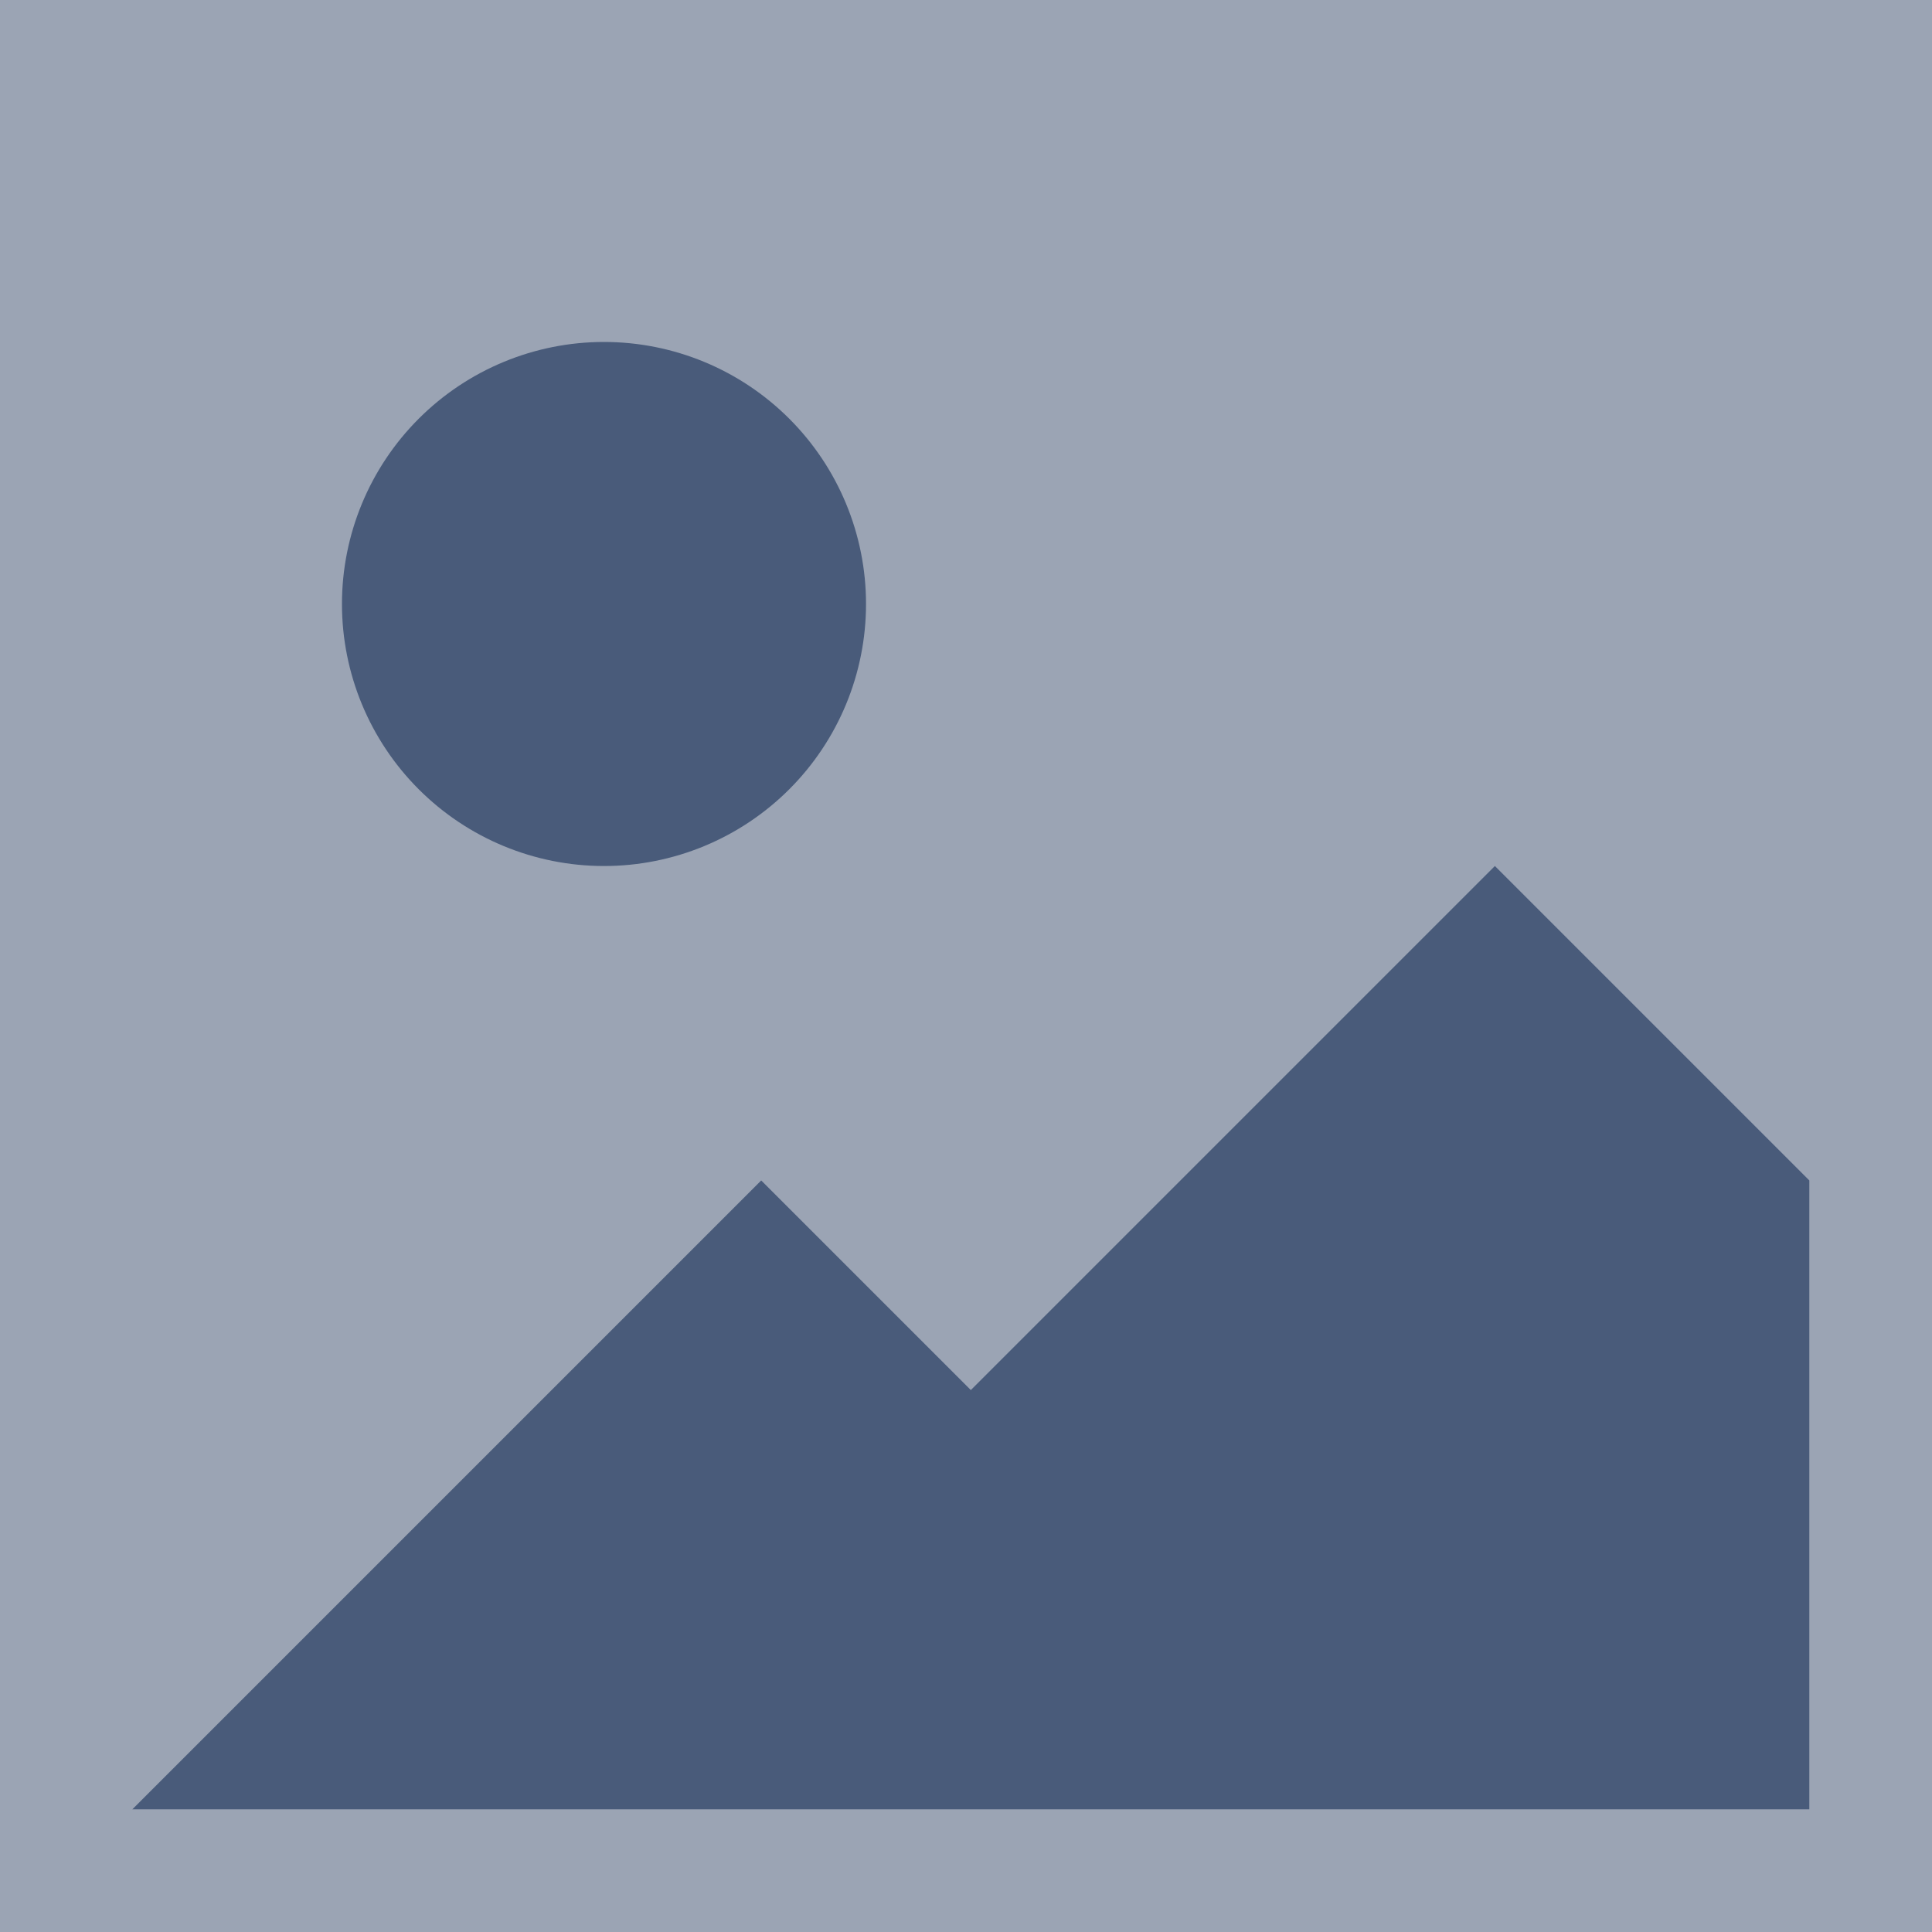 <svg width="200" height="200" viewBox="0 0 200 200" fill="none" xmlns="http://www.w3.org/2000/svg">
<g clip-path="url(#clip0_10_32)">
<path d="M13.7 -8H187.3C193.055 -8 198.575 -5.714 202.644 -1.644C206.714 2.425 209 7.945 209 13.7V187.3C209 193.055 206.714 198.575 202.644 202.644C198.575 206.714 193.055 209 187.3 209H13.7C7.945 209 2.425 206.714 -1.644 202.644C-5.714 198.575 -8 193.055 -8 187.3V13.7C-8 7.945 -5.714 2.425 -1.644 -1.644C2.425 -5.714 7.945 -8 13.7 -8Z" fill="#9BA4B4"/>
<path d="M89.65 62.525C89.65 69.719 86.792 76.618 81.705 81.705C76.618 86.792 69.719 89.65 62.525 89.65C55.331 89.65 48.432 86.792 43.345 81.705C38.258 76.618 35.4 69.719 35.4 62.525C35.4 55.331 38.258 48.432 43.345 43.345C48.432 38.258 55.331 35.4 62.525 35.4C69.719 35.4 76.618 38.258 81.705 43.345C86.792 48.432 89.65 55.331 89.65 62.525ZM187.3 122.2L154.75 89.65L100.5 143.9L78.8 122.2L13.7 187.3H187.3V122.2Z" fill="#495B7A"/>
</g>
<defs>
<clipPath id="clip0_10_32">
<rect width="200" height="200" fill="white"/>
</clipPath>
</defs>
</svg>
